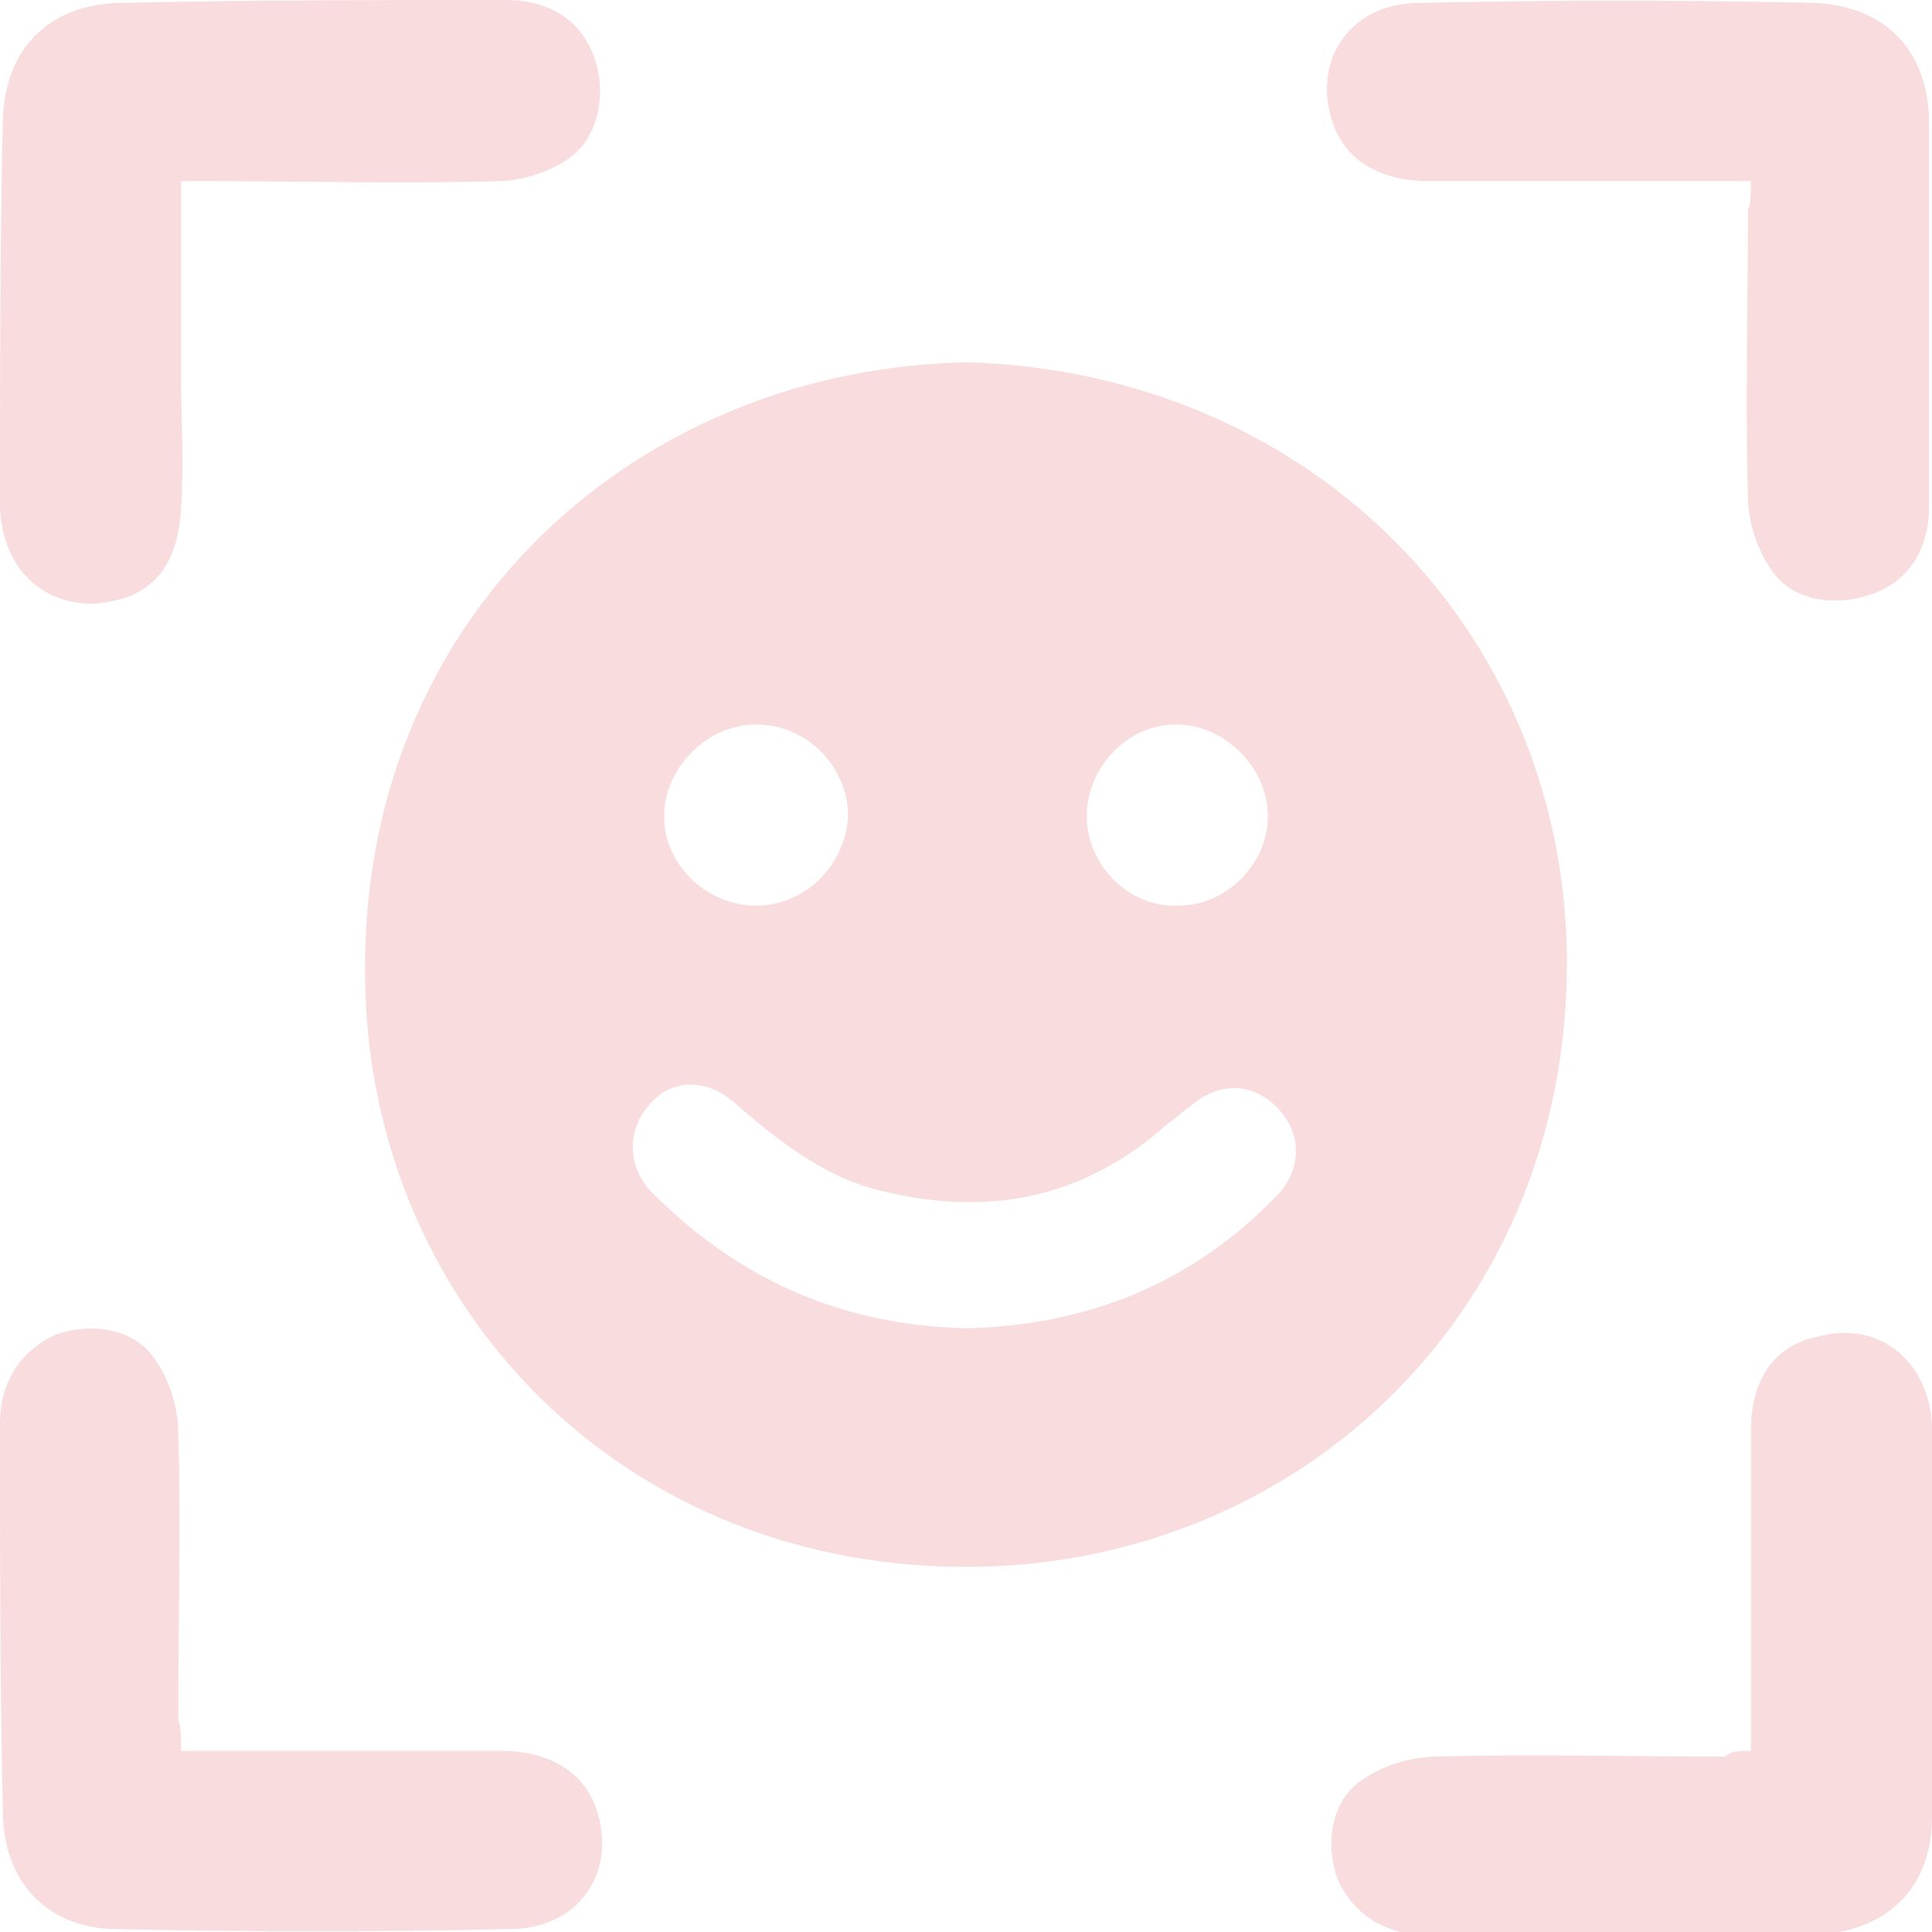 <?xml version="1.0" encoding="utf-8"?>
<!-- Generator: Adobe Illustrator 27.0.0, SVG Export Plug-In . SVG Version: 6.00 Build 0)  -->
<svg version="1.1" id="Layer_1" xmlns="http://www.w3.org/2000/svg" xmlns:xlink="http://www.w3.org/1999/xlink" x="0px" y="0px"
	 viewBox="0 0 67.2 67.2" style="enable-background:new 0 0 67.2 67.2;" xml:space="preserve">
<style type="text/css">
	.st0{fill:#F9DCDD;}
</style>
<g>
	<path class="st0" d="M33.7,12.6c12.1,0.4,20.9,9.6,20.8,21.1c-0.1,12.2-9.6,20.9-21.1,20.8c-12.2-0.1-20.9-9.6-20.7-21.1
		C12.8,21.3,22.2,12.8,33.7,12.6z M33.6,46.2c4.3-0.1,7.9-1.6,10.8-4.6c0.9-0.9,0.9-2.2,0-3.1c-0.8-0.8-1.9-0.9-2.9-0.1
		c-0.3,0.2-0.6,0.5-0.9,0.7c-2.8,2.5-6,3.2-9.6,2.4c-2.1-0.4-3.8-1.7-5.4-3.1c-1-0.9-2.2-0.9-3,0c-0.8,0.9-0.8,2.2,0.1,3.1
		C25.8,44.6,29.4,46.1,33.6,46.2z M26.3,31.5c1.7,0,3.1-1.4,3.2-3.1c0-1.7-1.4-3.2-3.2-3.2c-1.7,0-3.2,1.5-3.2,3.2
		C23.1,30.1,24.6,31.5,26.3,31.5z M44.1,28.4c0-1.7-1.5-3.2-3.2-3.2c-1.7,0-3.1,1.5-3.1,3.2c0,1.7,1.5,3.2,3.2,3.1
		C42.7,31.5,44.1,30,44.1,28.4z"/>
	<path class="st0" d="M6.3,6.3c0,2.4,0,4.6,0,6.9c0,1.5,0.1,2.9,0,4.4c-0.1,2.4-1.3,3.3-3.1,3.4C1.4,21,0.1,19.7,0,17.7
		C0,13.2,0,8.6,0.1,4.1c0.1-2.5,1.7-4,4.2-4C8.7,0,13.1,0,17.6,0c1.6,0,2.7,0.8,3.1,2.1c0.4,1.2,0.1,2.7-0.9,3.4
		c-0.7,0.5-1.7,0.8-2.5,0.8c-3.3,0.1-6.6,0-10,0C7.1,6.3,6.7,6.3,6.3,6.3z"/>
	<path class="st0" d="M60.9,6.3c-0.4,0-0.7,0-1.1,0c-3.4,0-6.7,0-10.1,0c-1.8,0-3-0.8-3.4-2.2c-0.6-2.1,0.7-4,3.1-4
		C54,0,58.6,0,63.1,0.1c2.5,0.1,4,1.7,4,4.2c0,4.4,0,8.9,0,13.3c0,1.6-0.8,2.7-2.1,3.1c-1.2,0.4-2.7,0.2-3.4-0.9
		c-0.5-0.7-0.8-1.7-0.8-2.5c-0.1-3.3,0-6.6,0-10C60.9,7.1,60.9,6.7,60.9,6.3z"/>
	<path class="st0" d="M6.3,60.9c0.4,0,0.7,0,1,0c3.4,0,6.7,0,10.1,0c1.8,0,3,0.8,3.4,2.2c0.6,2.1-0.7,4-3.1,4
		c-4.5,0.1-9.1,0.1-13.6,0c-2.5,0-4-1.7-4-4.1C0,58.5,0,54,0,49.5c0-1.5,0.8-2.6,2-3.1c1.2-0.4,2.7-0.2,3.4,0.9
		c0.5,0.7,0.8,1.7,0.8,2.5c0.1,3.3,0,6.6,0,10C6.3,60.1,6.3,60.5,6.3,60.9z"/>
	<path class="st0" d="M60.9,60.9c0-0.4,0-0.7,0-1c0-3.4,0-6.8,0-10.1c0-1.8,0.8-3,2.3-3.3c2.1-0.6,3.9,0.8,4,3.1
		c0.1,4.5,0.1,9.1,0,13.6c0,2.5-1.6,4-4.1,4.1c-4.5,0.1-9,0-13.5,0c-1.5,0-2.6-0.8-3.1-2c-0.4-1.2-0.2-2.7,0.9-3.4
		c0.7-0.5,1.7-0.8,2.6-0.8c3.3-0.1,6.6,0,10,0C60.2,60.9,60.5,60.9,60.9,60.9z"/>
</g>
</svg>
